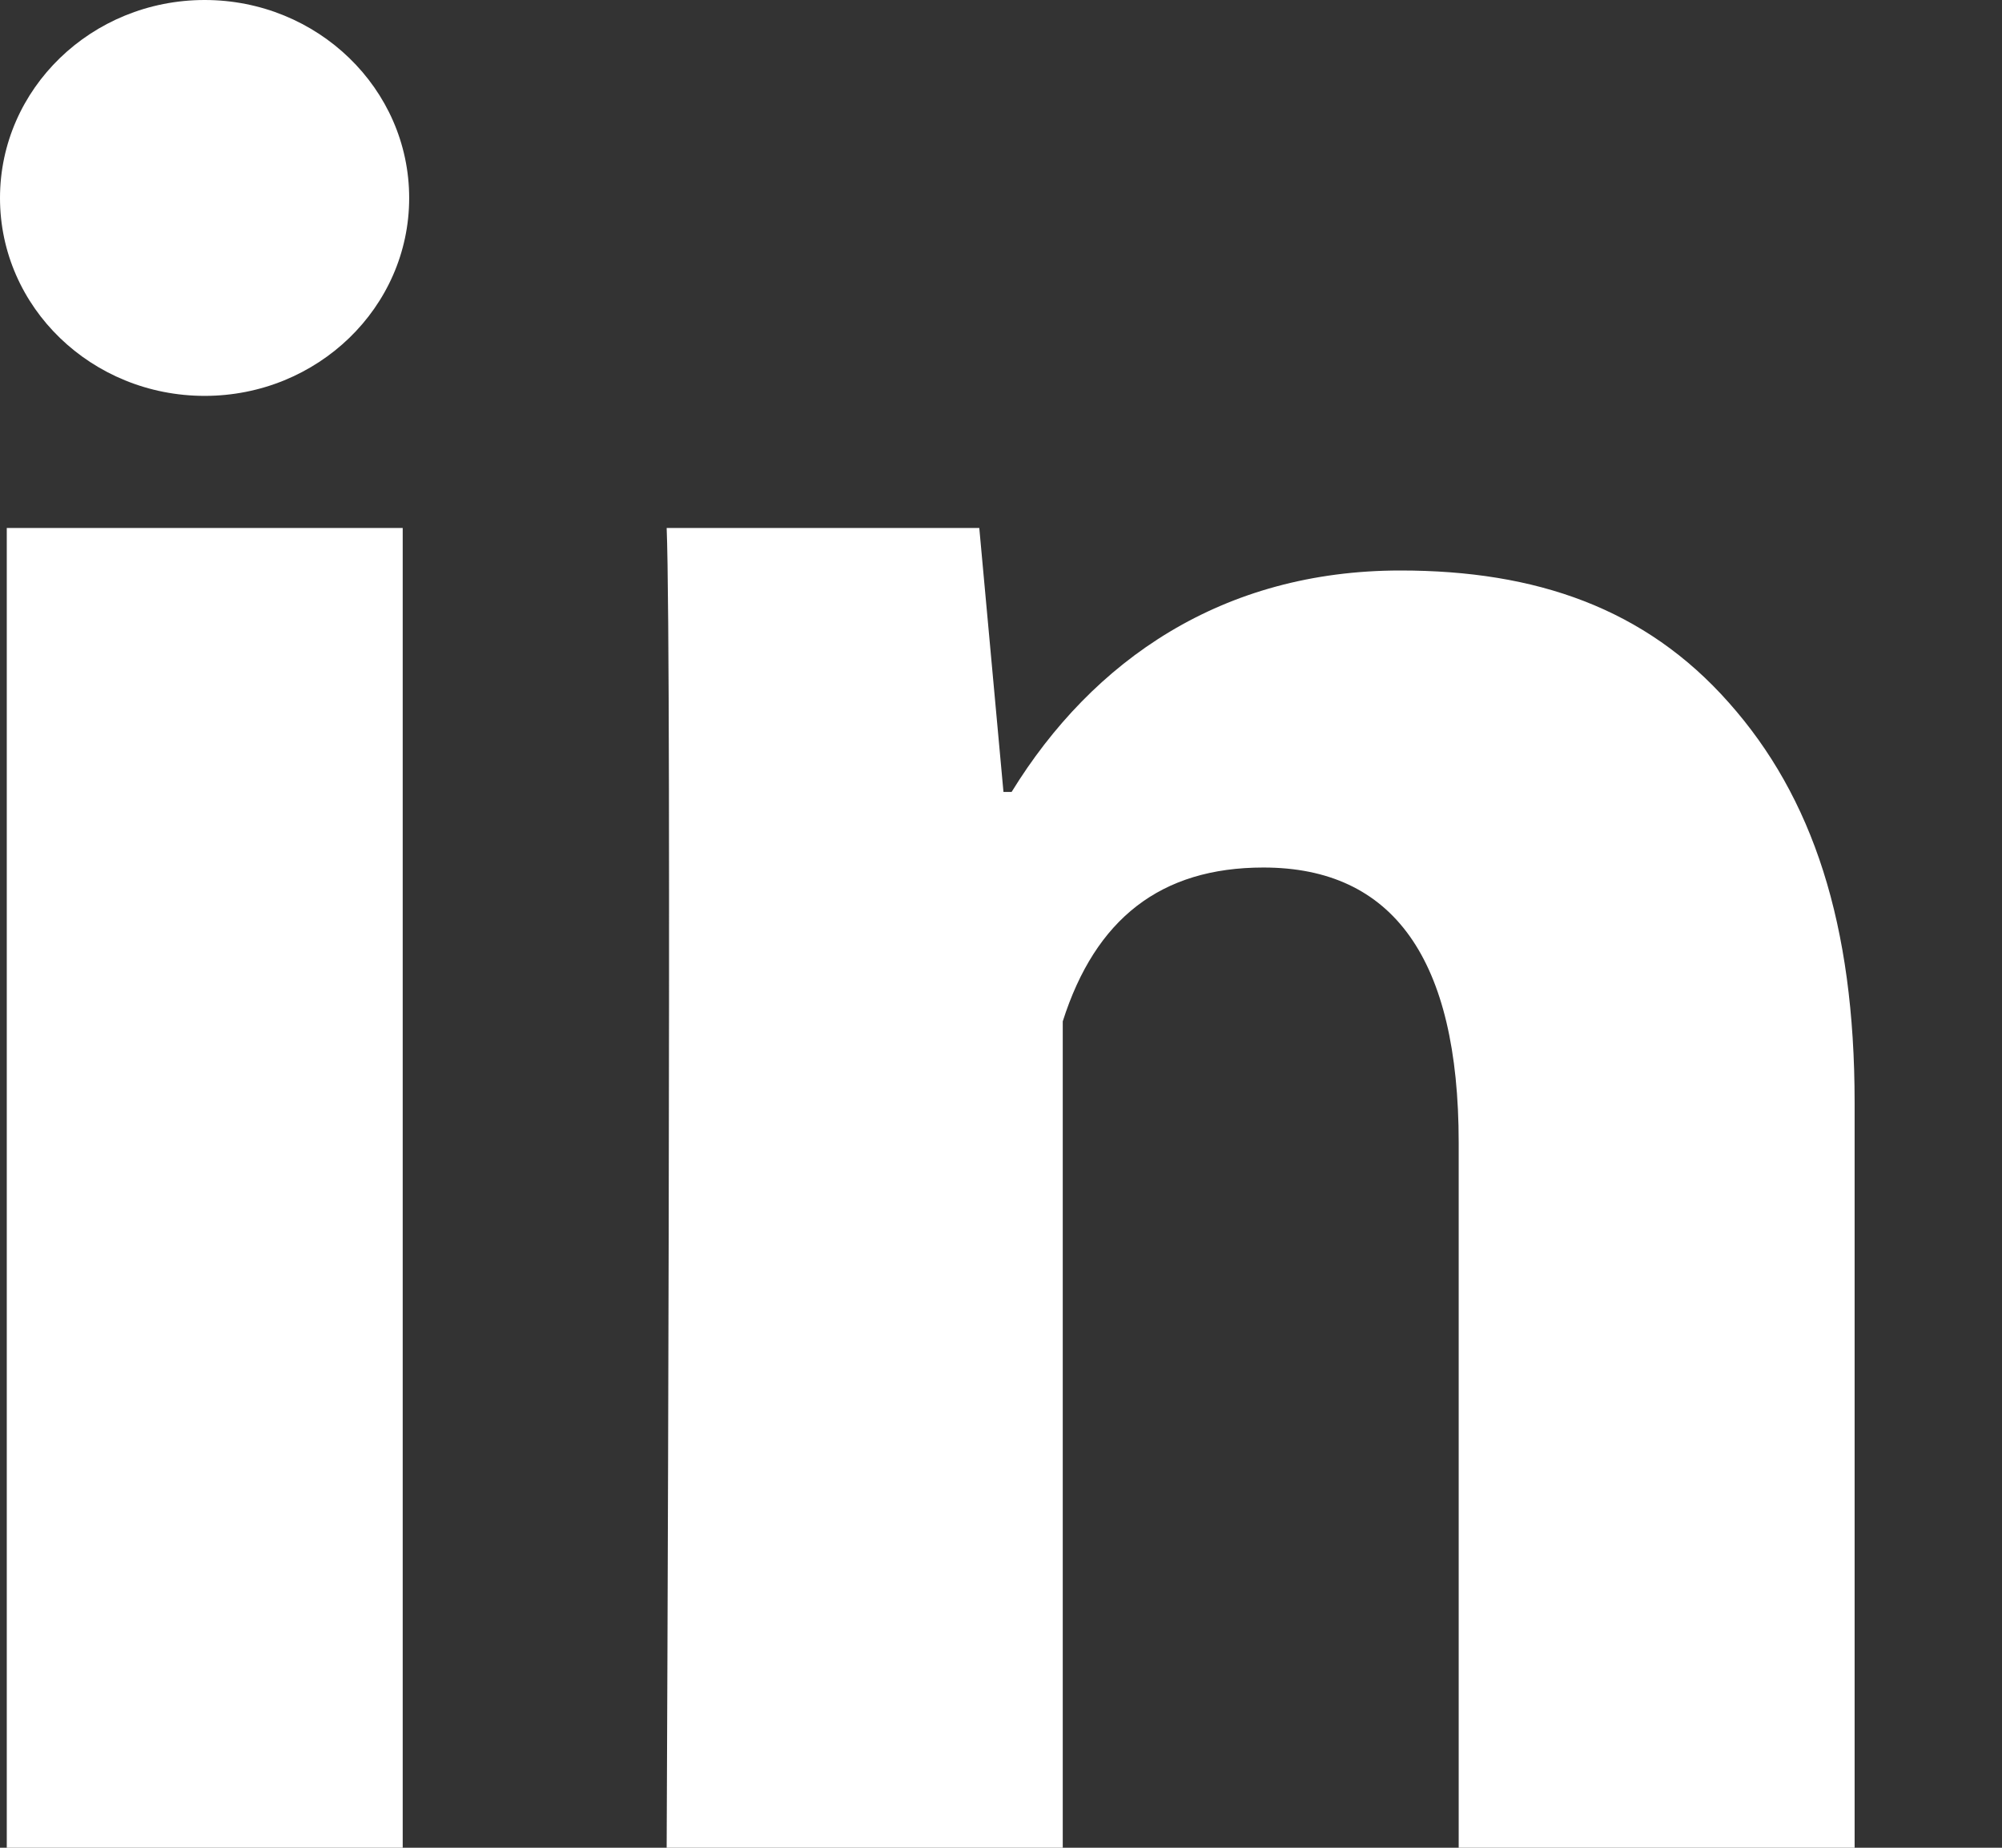 <svg width="13" height="12" viewBox="0 0 13 12" fill="none" xmlns="http://www.w3.org/2000/svg">
<rect x="0" y="0" width="13" height="12" fill="#333333" stroke="none"/>
<path d="M2.615 12H0.044V3.429H2.615V12ZM12.043 12H9.472V7.421C9.472 6.228 9.047 5.634 8.204 5.634C7.537 5.634 7.113 5.967 6.901 6.633C6.901 7.714 6.901 12 6.901 12H4.329C4.329 12 4.364 4.286 4.329 3.429H6.359L6.516 5.143H6.569C7.096 4.286 7.939 3.705 9.094 3.705C9.973 3.705 10.683 3.949 11.226 4.563C11.772 5.177 12.043 6.002 12.043 7.16V12Z" fill="white"/>
<path d="M1.329 2.571C2.062 2.571 2.657 1.996 2.657 1.286C2.657 0.576 2.062 0 1.329 0C0.595 0 0 0.576 0 1.286C0 1.996 0.595 2.571 1.329 2.571Z" fill="white"/>
</svg>
